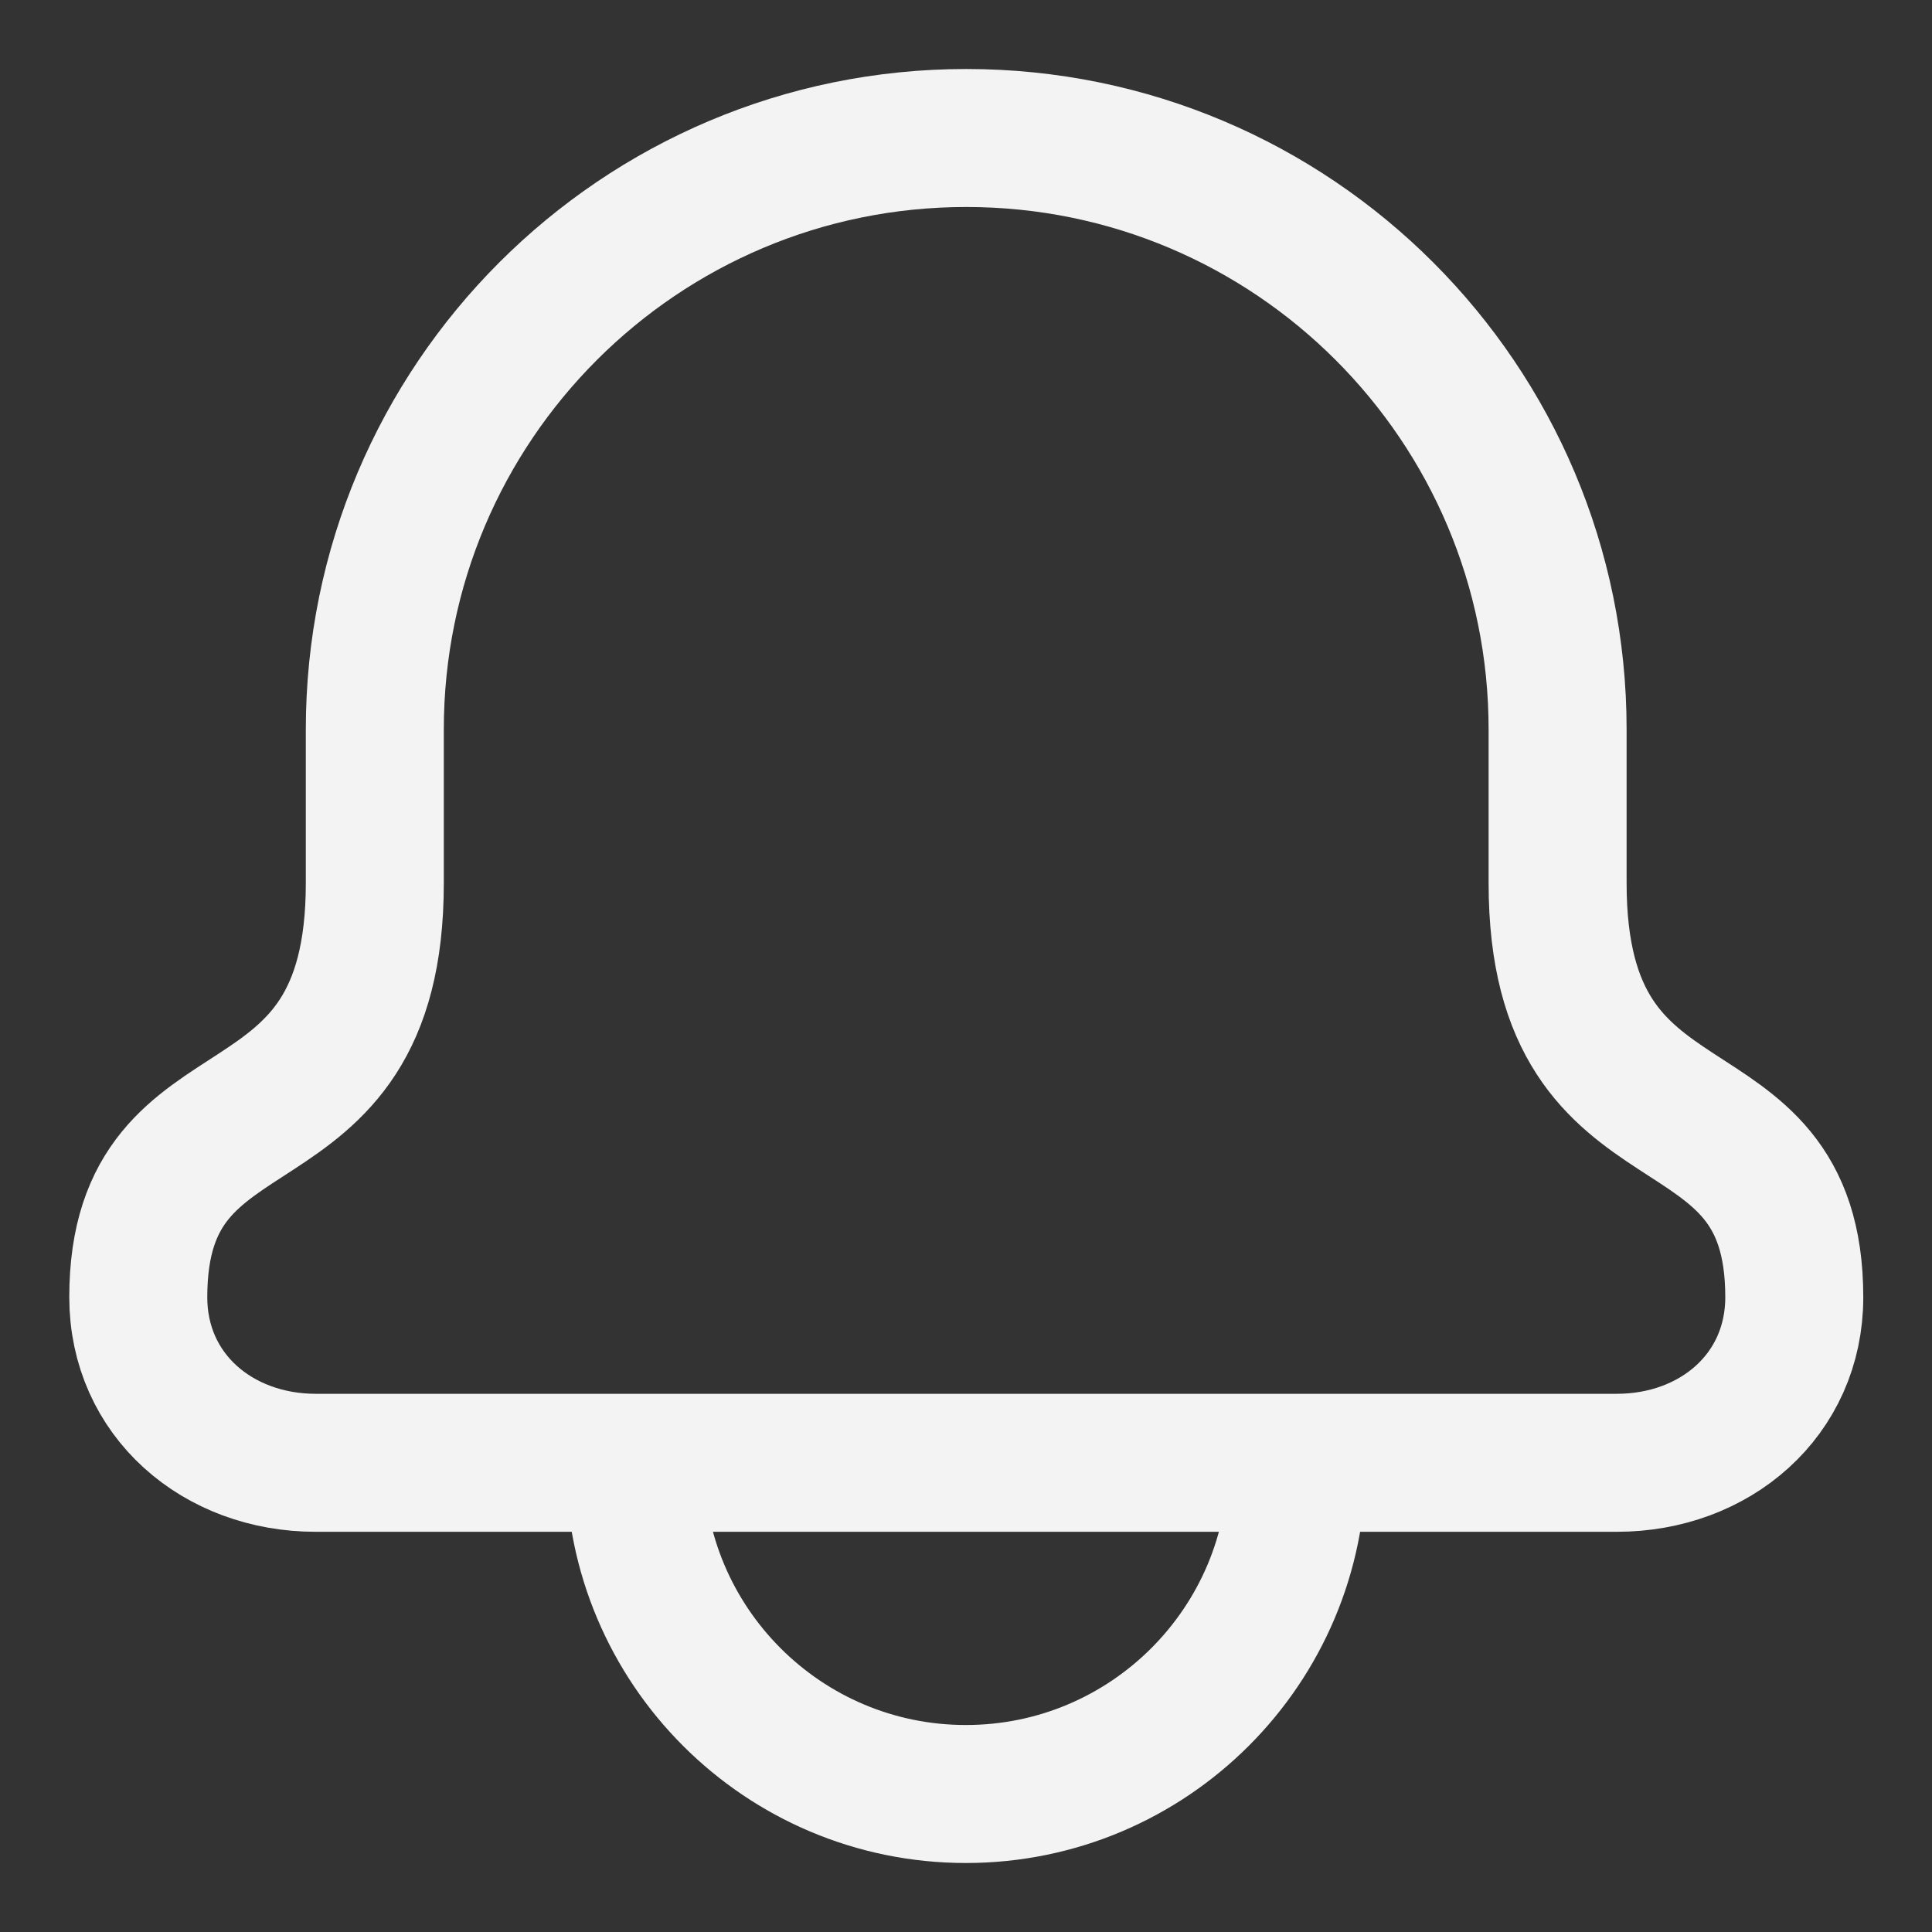 <svg viewBox="0 0 14 14" fill="none" xmlns="http://www.w3.org/2000/svg">
<rect x="0" y="0" width="14" height="14" fill="#333333" stroke="none"/>
<path d="M2.716 5.286C2.716 2.919 4.635 1 7.002 1V1C9.369 1 11.287 2.919 11.287 5.286V6.4C11.287 8.484 13.002 7.724 13.002 9.4C13.002 10.11 12.426 10.6 11.716 10.6C8.105 10.6 6.296 10.6 2.288 10.6C1.578 10.6 1.002 10.11 1.002 9.4C1.002 7.724 2.716 8.484 2.716 6.4V5.286Z" stroke="#F3F3F3" stroke-linejoin="round"/>
<path d="M9.399 10.6C9.399 11.925 8.325 13 6.999 13C5.674 13 4.6 11.925 4.6 10.6" stroke="#F3F3F3"/>
</svg>
